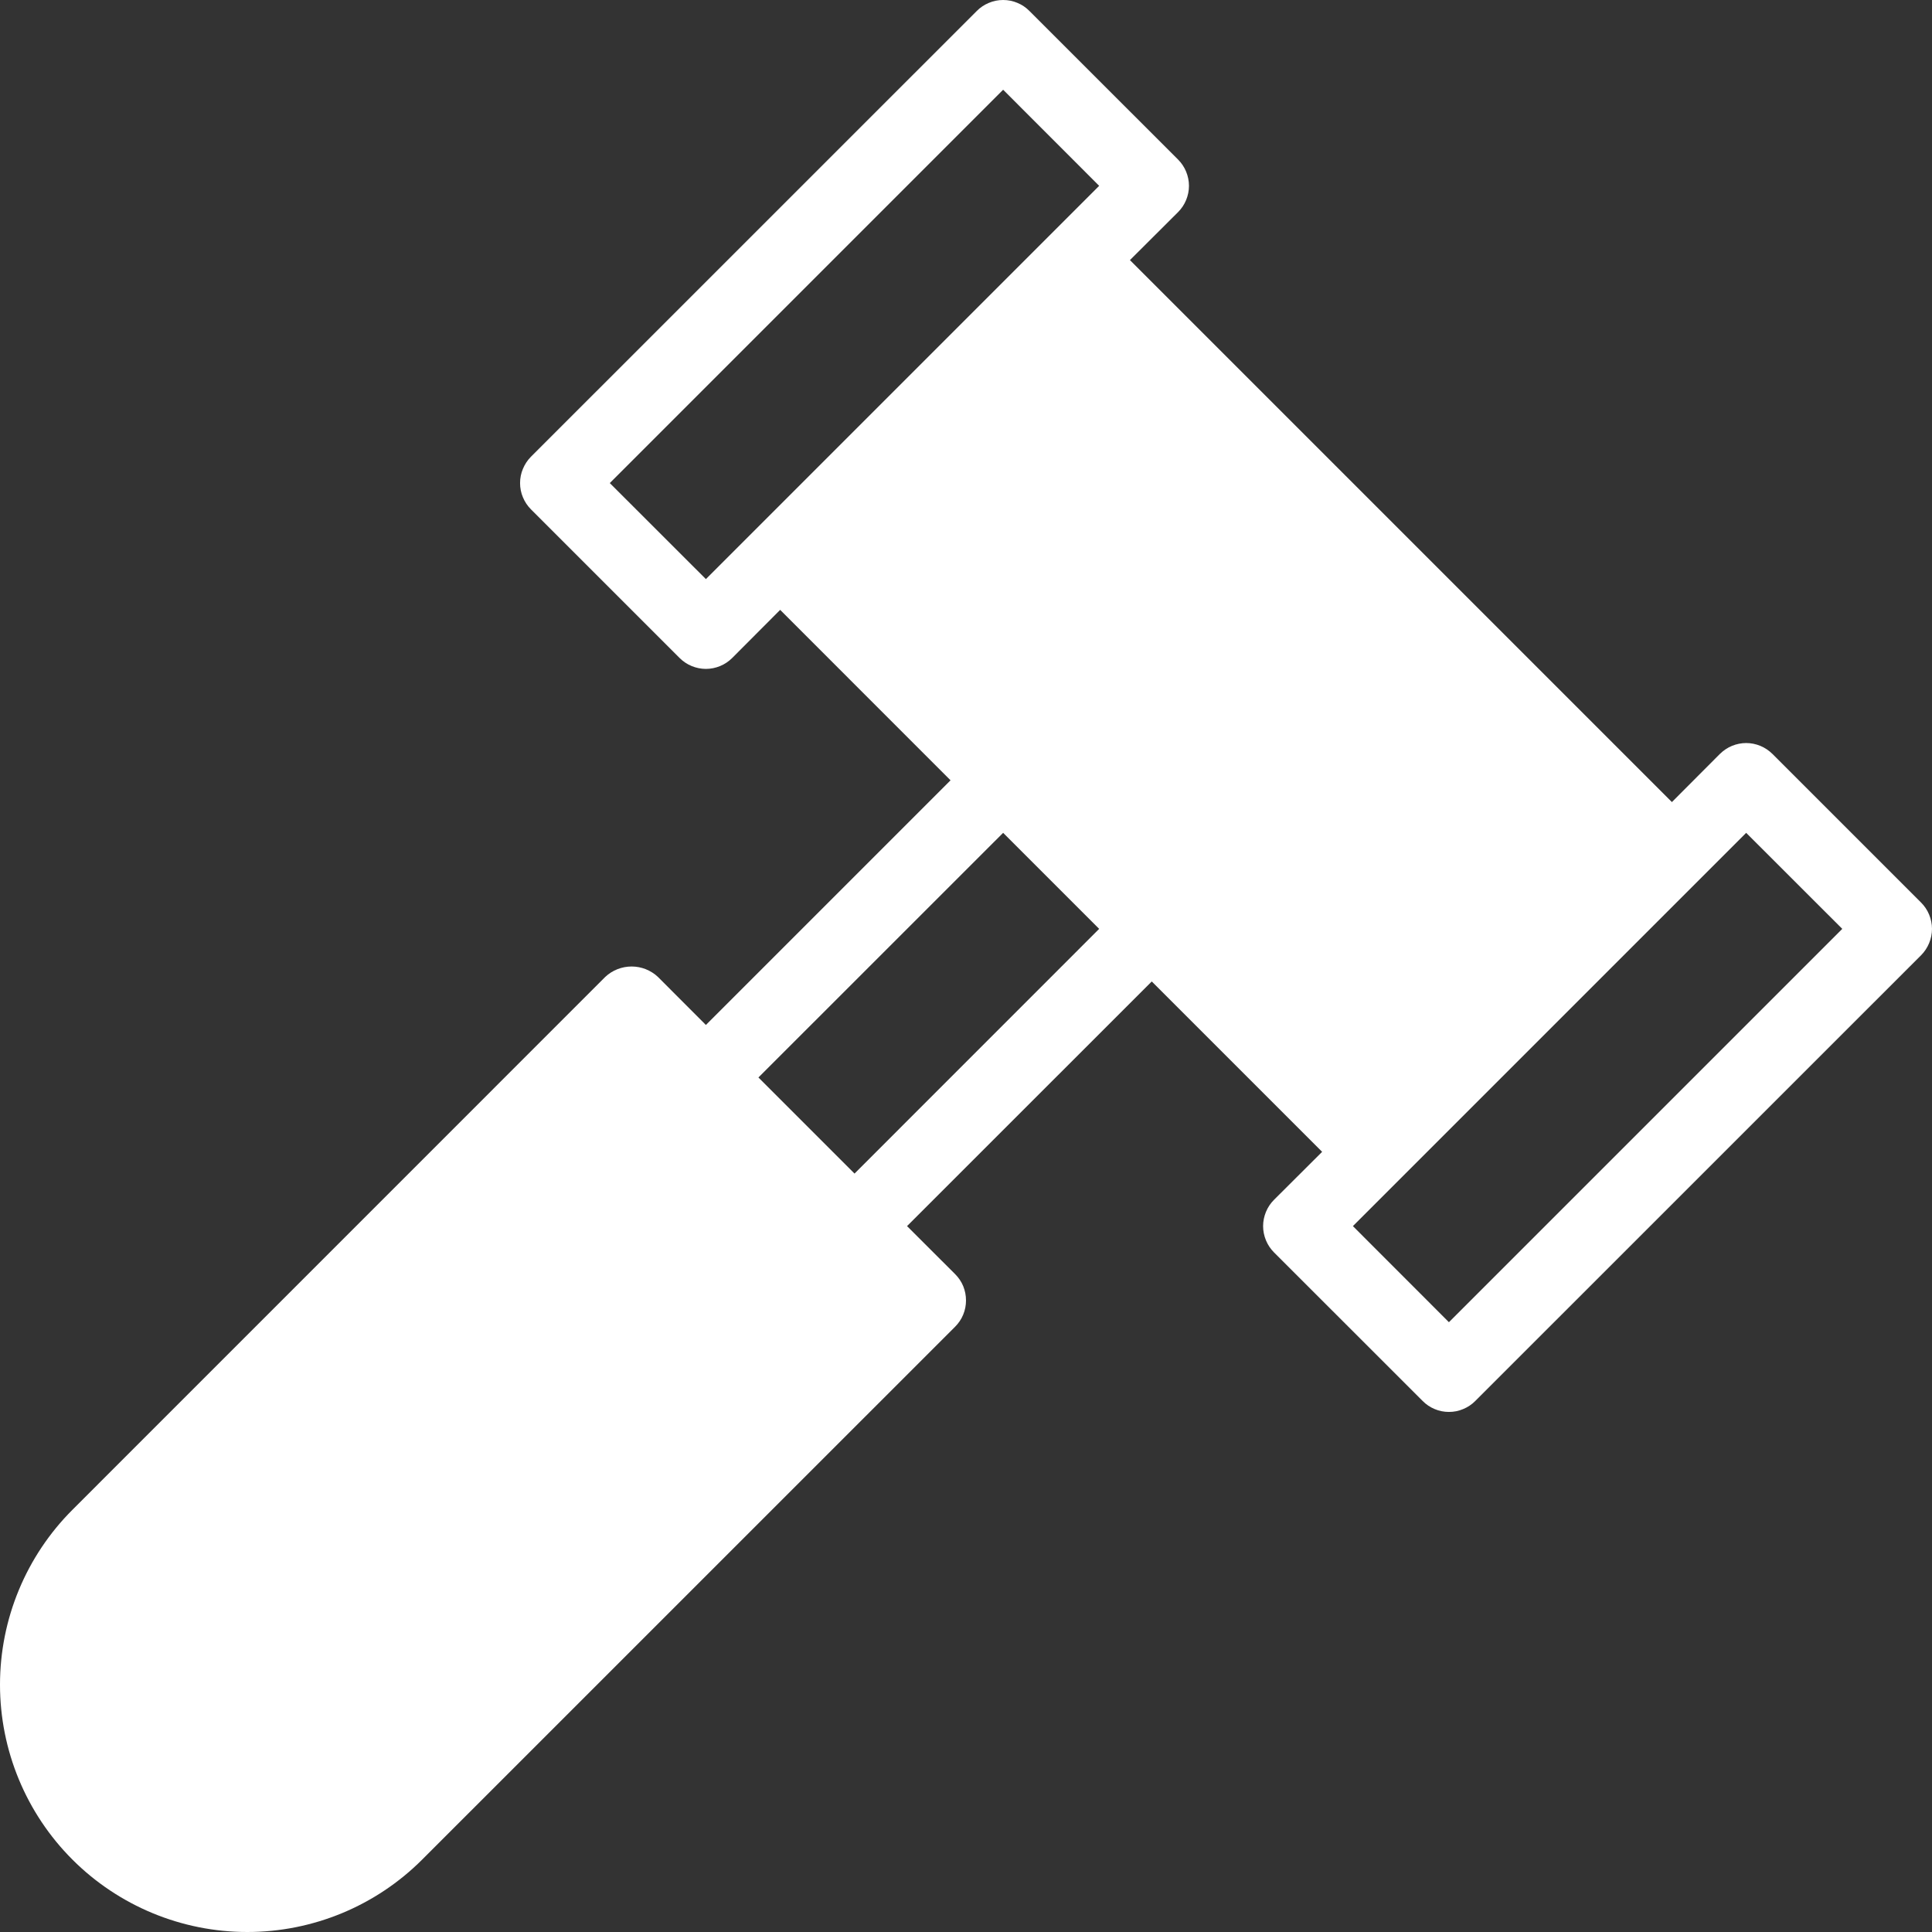 <svg width="27" height="27" viewBox="0 0 27 27" fill="none" xmlns="http://www.w3.org/2000/svg">
<rect x="0" y="0" width="27" height="27" fill="#333333" stroke="none"/>
<path d="M26.848 12.614L24.771 10.537C24.722 10.489 24.665 10.45 24.602 10.424C24.539 10.398 24.471 10.384 24.403 10.384C24.335 10.384 24.267 10.398 24.204 10.424C24.141 10.45 24.084 10.489 24.035 10.537L23.365 11.209L15.791 3.635L16.463 2.965C16.512 2.916 16.55 2.859 16.576 2.796C16.602 2.733 16.616 2.665 16.616 2.597C16.616 2.529 16.602 2.461 16.576 2.398C16.55 2.335 16.512 2.278 16.463 2.229L14.386 0.153C14.338 0.104 14.281 0.066 14.218 0.04C14.155 0.013 14.087 0 14.019 0C13.95 0 13.883 0.013 13.82 0.04C13.757 0.066 13.699 0.104 13.651 0.153L7.42 6.383C7.372 6.431 7.334 6.489 7.308 6.552C7.281 6.615 7.268 6.682 7.268 6.751C7.268 6.819 7.281 6.887 7.308 6.95C7.334 7.013 7.372 7.07 7.42 7.118L9.497 9.195C9.546 9.244 9.603 9.282 9.666 9.308C9.729 9.334 9.797 9.348 9.865 9.348C9.933 9.348 10.001 9.334 10.064 9.308C10.127 9.282 10.184 9.244 10.233 9.195L10.903 8.523L13.284 10.905L9.865 14.324L9.194 13.652C9.095 13.559 8.963 13.507 8.827 13.507C8.69 13.507 8.558 13.559 8.459 13.652L1.012 21.1C0.364 21.748 -6.82964e-09 22.627 0 23.544C6.82964e-09 24.46 0.364 25.34 1.012 25.988C1.66 26.636 2.54 27 3.456 27C4.373 27 5.252 26.636 5.9 25.988L13.348 18.541C13.396 18.493 13.435 18.436 13.461 18.372C13.487 18.309 13.5 18.242 13.5 18.174C13.5 18.105 13.487 18.038 13.461 17.974C13.435 17.911 13.396 17.854 13.348 17.806L12.676 17.135L16.096 13.716L18.477 16.097L17.805 16.767C17.756 16.816 17.718 16.873 17.692 16.936C17.666 16.999 17.652 17.067 17.652 17.135C17.652 17.203 17.666 17.271 17.692 17.334C17.718 17.397 17.756 17.454 17.805 17.503L19.882 19.579C19.93 19.628 19.987 19.666 20.05 19.692C20.113 19.719 20.181 19.732 20.249 19.732C20.318 19.732 20.385 19.719 20.448 19.692C20.511 19.666 20.569 19.628 20.617 19.579L26.848 13.349C26.896 13.301 26.934 13.243 26.96 13.18C26.986 13.117 27 13.05 27 12.981C27 12.913 26.986 12.845 26.96 12.782C26.934 12.719 26.896 12.662 26.848 12.614ZM9.865 8.093L8.522 6.751L14.019 1.254L15.361 2.597L9.865 8.093ZM11.942 16.401L10.599 15.058L14.019 11.639L15.361 12.981L11.942 16.401ZM20.249 18.478L18.907 17.135L24.403 11.639L25.746 12.981L20.249 18.478Z" fill="white"/>
</svg>
